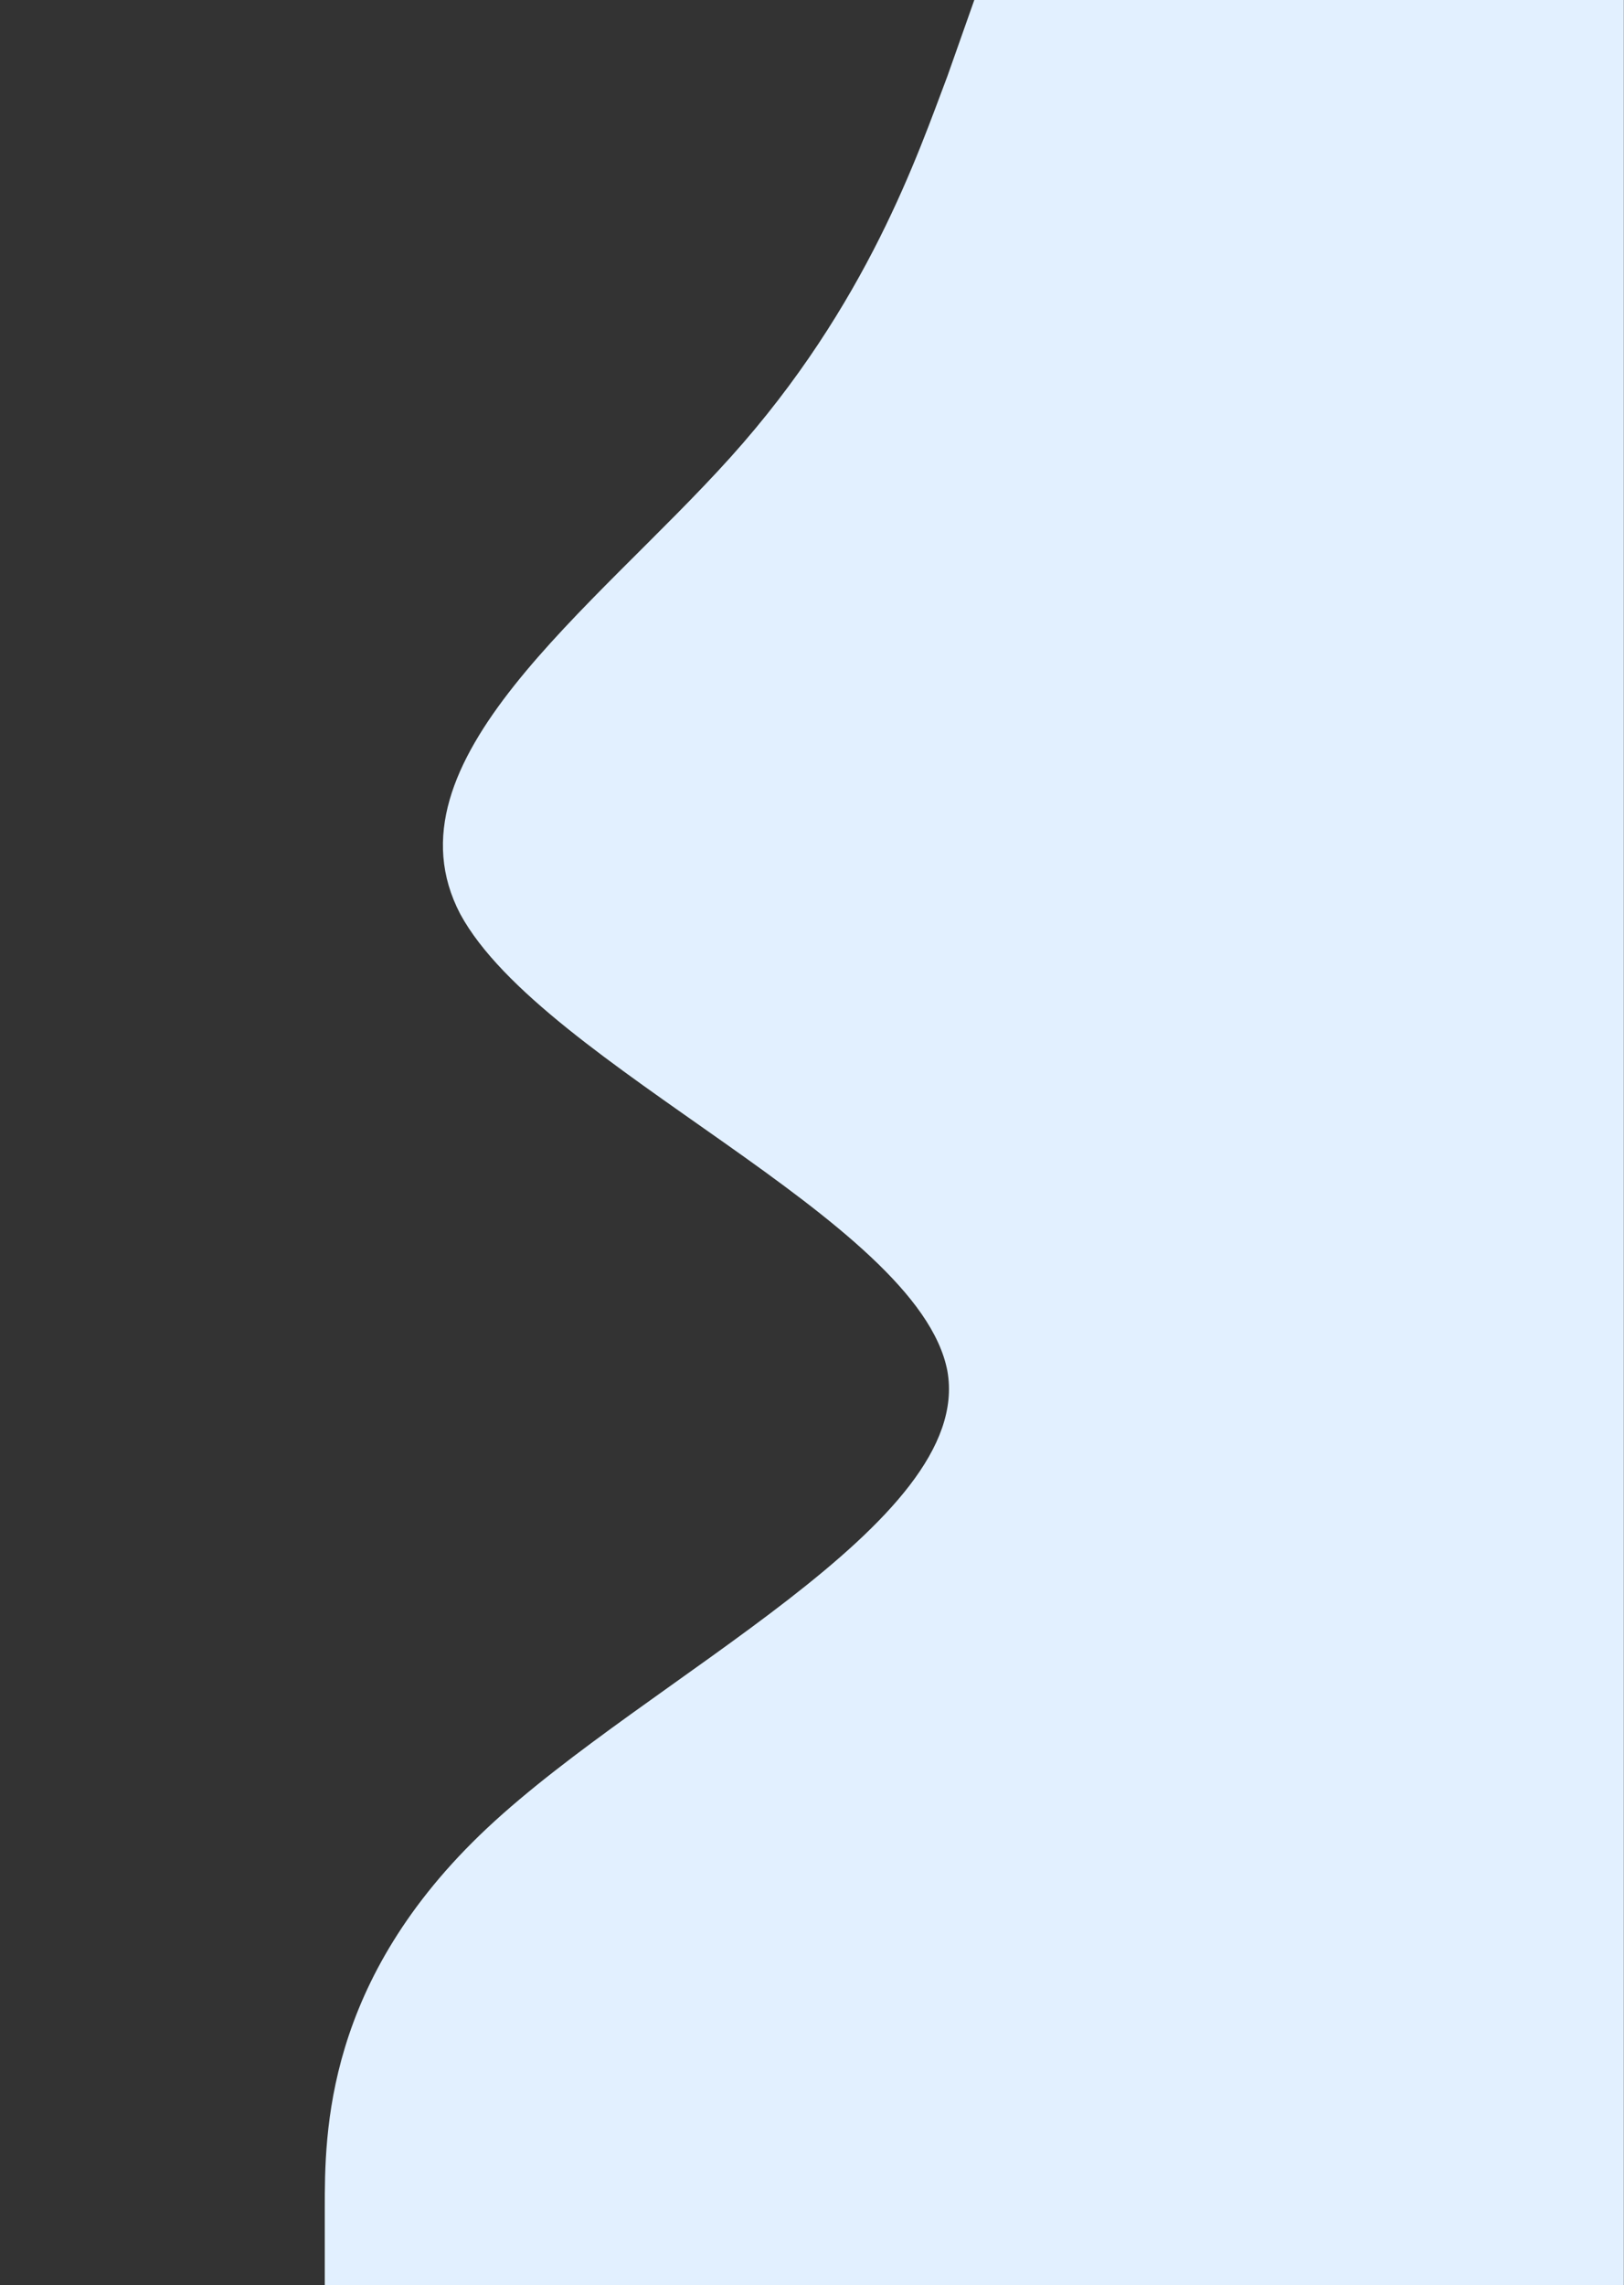 <?xml version="1.0" encoding="UTF-8" standalone="no"?><!DOCTYPE svg PUBLIC "-//W3C//DTD SVG 1.1//EN" "http://www.w3.org/Graphics/SVG/1.1/DTD/svg11.dtd"><svg width="100%" height="100%" viewBox="0 0 4266 6000" version="1.1" xmlns="http://www.w3.org/2000/svg" xmlns:xlink="http://www.w3.org/1999/xlink" xml:space="preserve" xmlns:serif="http://www.serif.com/" style="fill-rule:evenodd;clip-rule:evenodd;stroke-linejoin:round;stroke-miterlimit:2;"><rect x="0" y="0" width="4266" height="6000" fill="#333333" stroke="none"/><path d="M853.113,6000l-0,-200c-0,-200 -0,-600 426.556,-1000c426.557,-400 1279.67,-800 1209.02,-1200c-75.98,-400 -1062.39,-800 -1279.67,-1200c-209.279,-400 350.576,-800 710.483,-1200c359.907,-400 493.206,-800 569.186,-1000l70.649,-200l1706.23,0l0,6000l-3412.45,0Z" style="fill:#e2f0ff;fill-rule:nonzero;"/></svg>